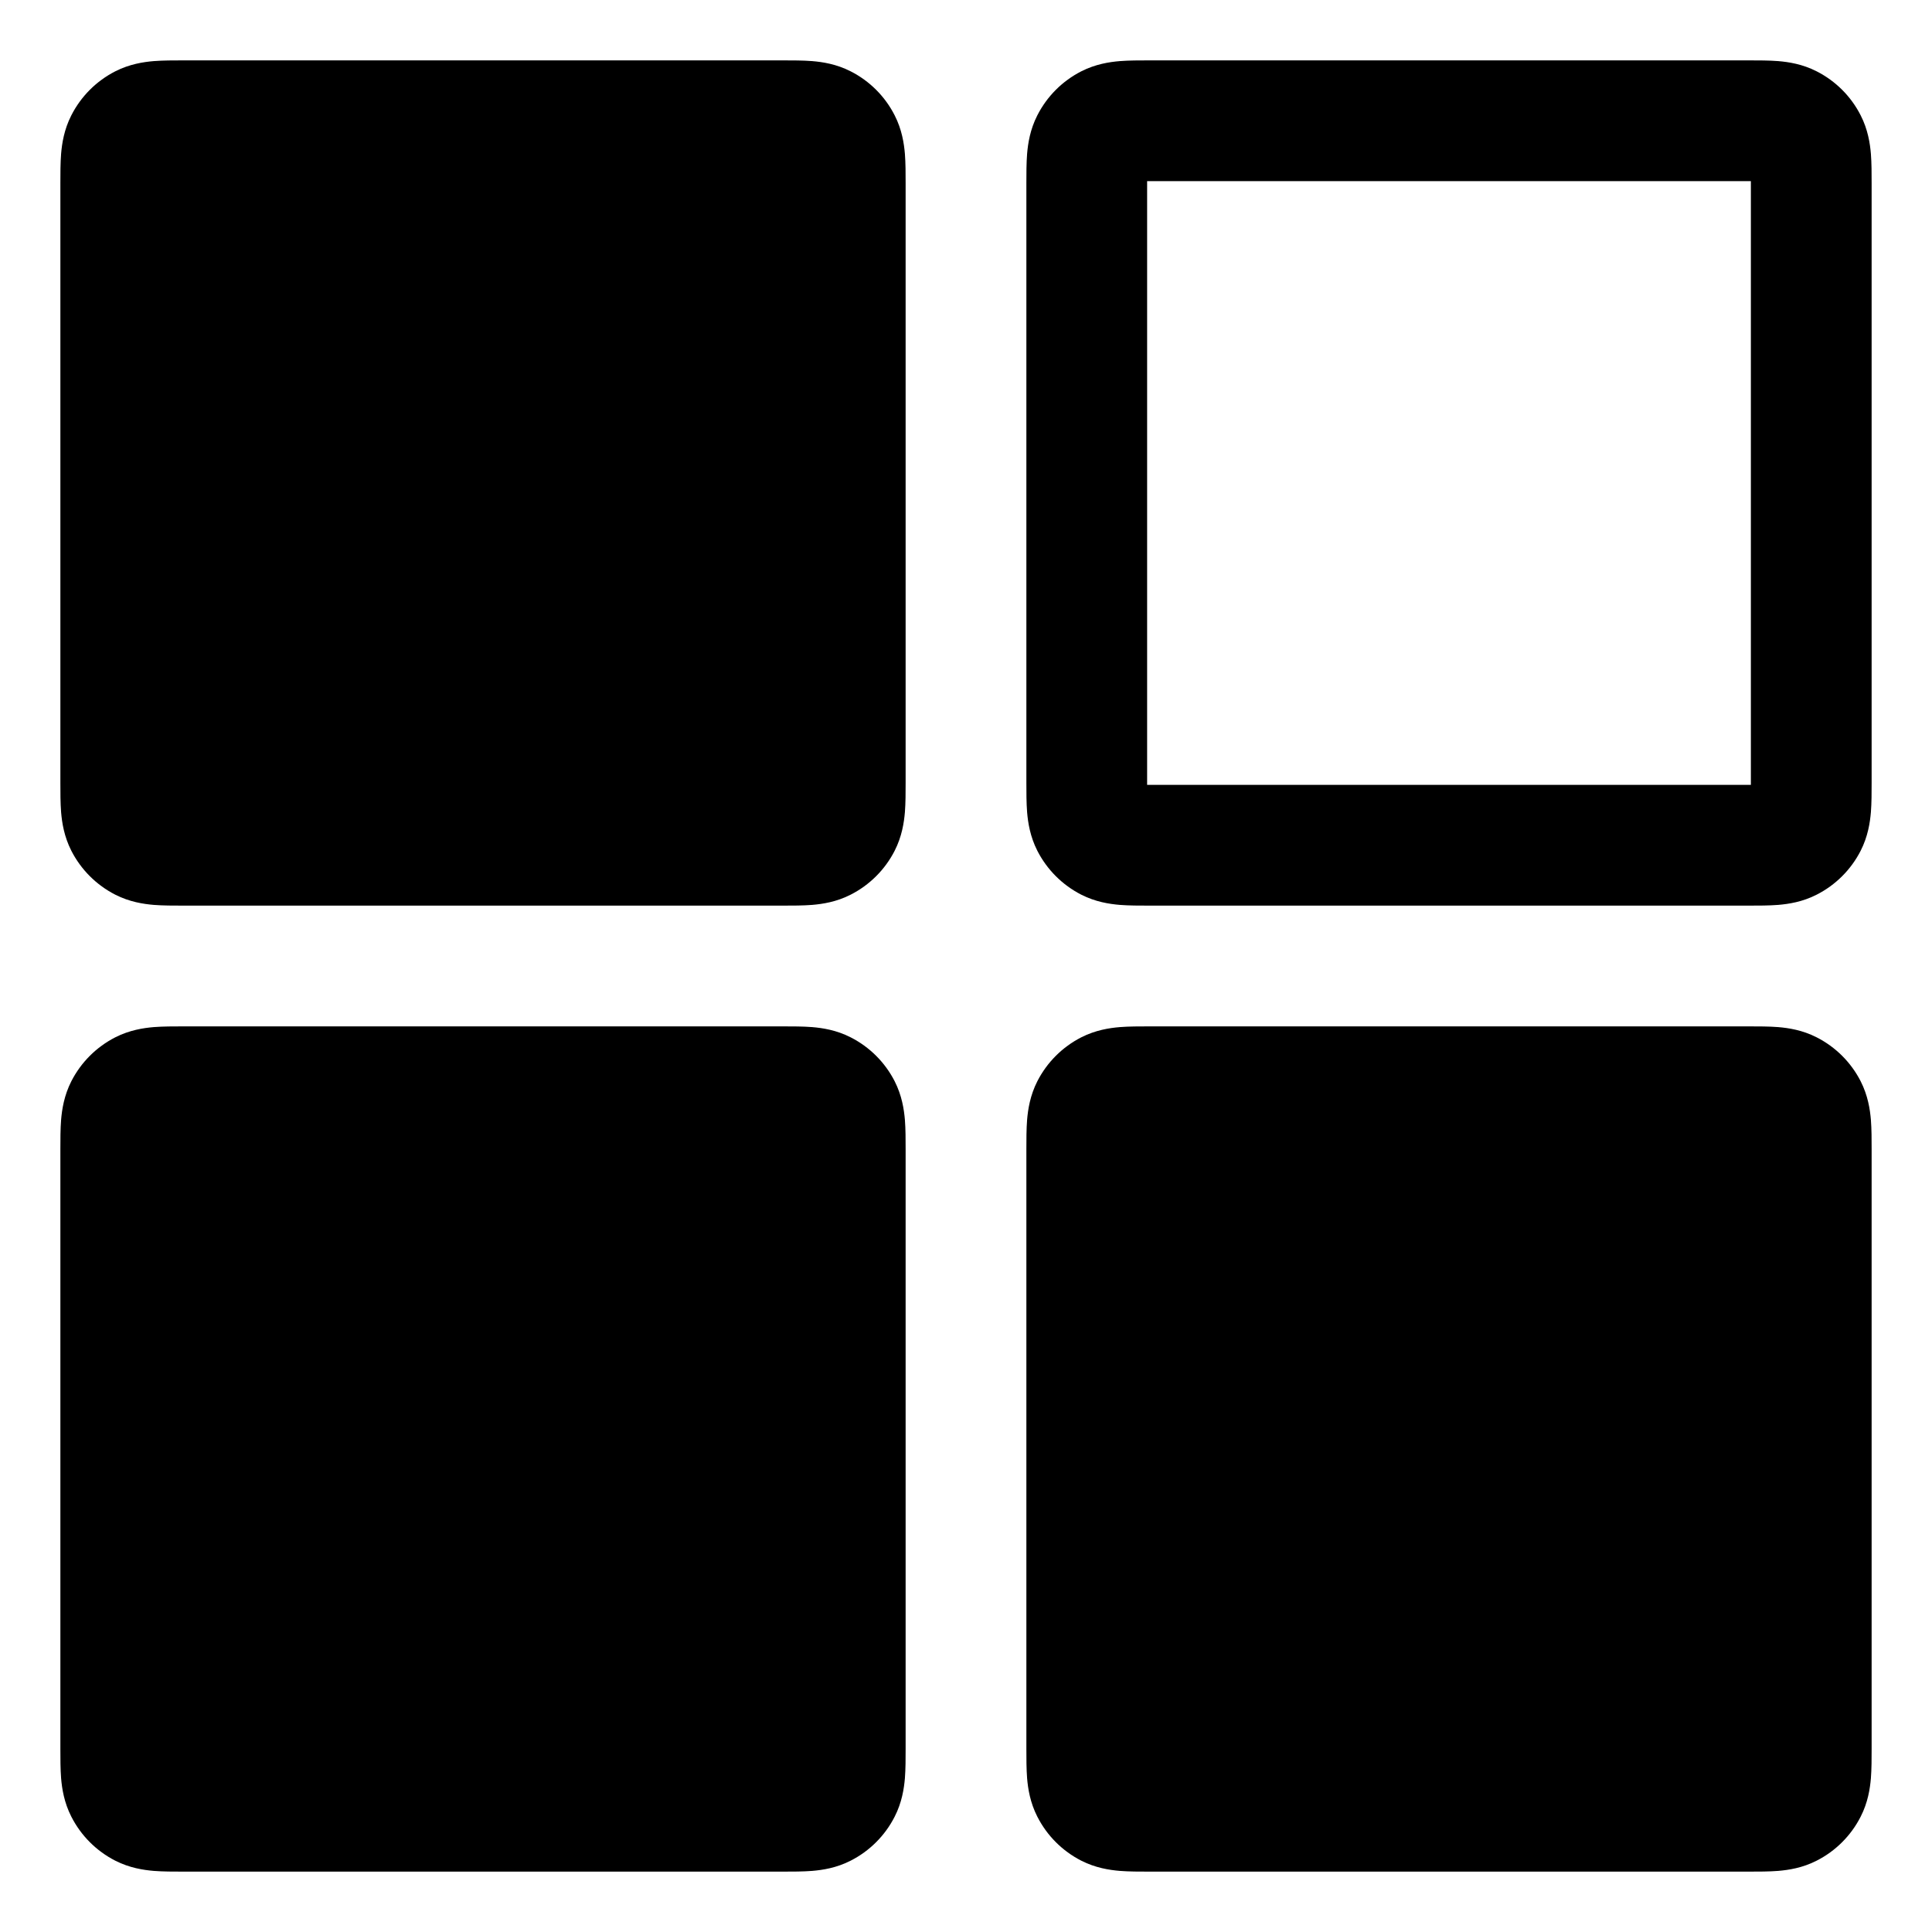 <svg width="24" height="24" viewBox="0 0 24 24" fill="none" xmlns="http://www.w3.org/2000/svg">
<path d="M2.28 0.75H9.72C9.842 0.75 9.975 0.75 10.089 0.759C10.219 0.77 10.391 0.796 10.567 0.886C10.803 1.006 10.994 1.197 11.114 1.433C11.204 1.609 11.23 1.781 11.241 1.911C11.25 2.025 11.25 2.158 11.25 2.28V9.72C11.25 9.842 11.25 9.975 11.241 10.089C11.23 10.219 11.204 10.391 11.114 10.568C10.994 10.803 10.803 10.994 10.567 11.114C10.391 11.204 10.219 11.23 10.089 11.241C9.975 11.25 9.842 11.25 9.72 11.25H2.28C2.158 11.25 2.025 11.25 1.91 11.241C1.781 11.23 1.609 11.204 1.432 11.114C1.197 10.994 1.006 10.803 0.886 10.568C0.796 10.391 0.77 10.219 0.759 10.089C0.75 9.975 0.75 9.842 0.75 9.72V2.28C0.75 2.158 0.75 2.025 0.759 1.911C0.77 1.781 0.796 1.609 0.886 1.433C1.006 1.197 1.197 1.006 1.432 0.886C1.609 0.796 1.781 0.77 1.91 0.759C2.025 0.75 2.158 0.75 2.28 0.75Z" fill="black"/>
<path d="M2.28 12.75H9.72C9.842 12.75 9.975 12.75 10.089 12.759C10.219 12.77 10.391 12.796 10.567 12.886C10.803 13.006 10.994 13.197 11.114 13.432C11.204 13.609 11.23 13.781 11.241 13.911C11.25 14.025 11.25 14.158 11.25 14.28V21.72C11.25 21.842 11.25 21.975 11.241 22.09C11.23 22.219 11.204 22.391 11.114 22.567C10.994 22.803 10.803 22.994 10.567 23.114C10.391 23.204 10.219 23.23 10.089 23.241C9.975 23.25 9.842 23.25 9.72 23.25H2.28C2.158 23.25 2.025 23.25 1.91 23.241C1.781 23.23 1.609 23.204 1.432 23.114C1.197 22.994 1.006 22.803 0.886 22.567C0.796 22.391 0.77 22.219 0.759 22.09C0.75 21.975 0.75 21.842 0.75 21.72V14.28C0.75 14.158 0.75 14.025 0.759 13.911C0.77 13.781 0.796 13.609 0.886 13.432C1.006 13.197 1.197 13.006 1.432 12.886C1.609 12.796 1.781 12.77 1.91 12.759C2.025 12.75 2.158 12.75 2.28 12.75Z" fill="black"/>
<path d="M14.28 12.75C14.158 12.75 14.025 12.75 13.911 12.759C13.781 12.77 13.609 12.796 13.432 12.886C13.197 13.006 13.006 13.197 12.886 13.432C12.796 13.609 12.77 13.781 12.759 13.911C12.75 14.025 12.75 14.158 12.75 14.28V21.72C12.75 21.842 12.75 21.975 12.759 22.09C12.77 22.219 12.796 22.391 12.886 22.567C13.006 22.803 13.197 22.994 13.432 23.114C13.609 23.204 13.781 23.23 13.911 23.241C14.025 23.25 14.158 23.25 14.28 23.25H21.72C21.842 23.25 21.975 23.25 22.089 23.241C22.219 23.23 22.391 23.204 22.567 23.114C22.803 22.994 22.994 22.803 23.114 22.567C23.204 22.391 23.23 22.219 23.241 22.09C23.25 21.975 23.25 21.842 23.25 21.72V14.28C23.25 14.158 23.25 14.025 23.241 13.911C23.23 13.781 23.204 13.609 23.114 13.432C22.994 13.197 22.803 13.006 22.567 12.886C22.391 12.796 22.219 12.77 22.089 12.759C21.975 12.75 21.842 12.75 21.72 12.75H14.28Z" fill="black"/>
<path fill-rule="evenodd" clip-rule="evenodd" d="M14.28 0.75C14.158 0.75 14.025 0.75 13.911 0.759C13.781 0.77 13.609 0.796 13.432 0.886C13.197 1.006 13.006 1.197 12.886 1.433C12.796 1.609 12.77 1.781 12.759 1.911C12.75 2.025 12.75 2.158 12.75 2.28V9.72C12.75 9.842 12.75 9.975 12.759 10.089C12.77 10.219 12.796 10.391 12.886 10.568C13.006 10.803 13.197 10.994 13.432 11.114C13.609 11.204 13.781 11.23 13.911 11.241C14.025 11.25 14.158 11.25 14.28 11.25H21.72C21.842 11.25 21.975 11.25 22.089 11.241C22.219 11.23 22.391 11.204 22.567 11.114C22.803 10.994 22.994 10.803 23.114 10.568C23.204 10.391 23.23 10.219 23.241 10.089C23.25 9.975 23.25 9.842 23.25 9.72V2.28C23.25 2.158 23.25 2.025 23.241 1.911C23.23 1.781 23.204 1.609 23.114 1.433C22.994 1.197 22.803 1.006 22.567 0.886C22.391 0.796 22.219 0.77 22.089 0.759C21.975 0.75 21.842 0.75 21.72 0.75H14.28ZM14.25 2.25H21.75V9.75H14.25L14.25 2.25Z" fill="black"/>
</svg>
